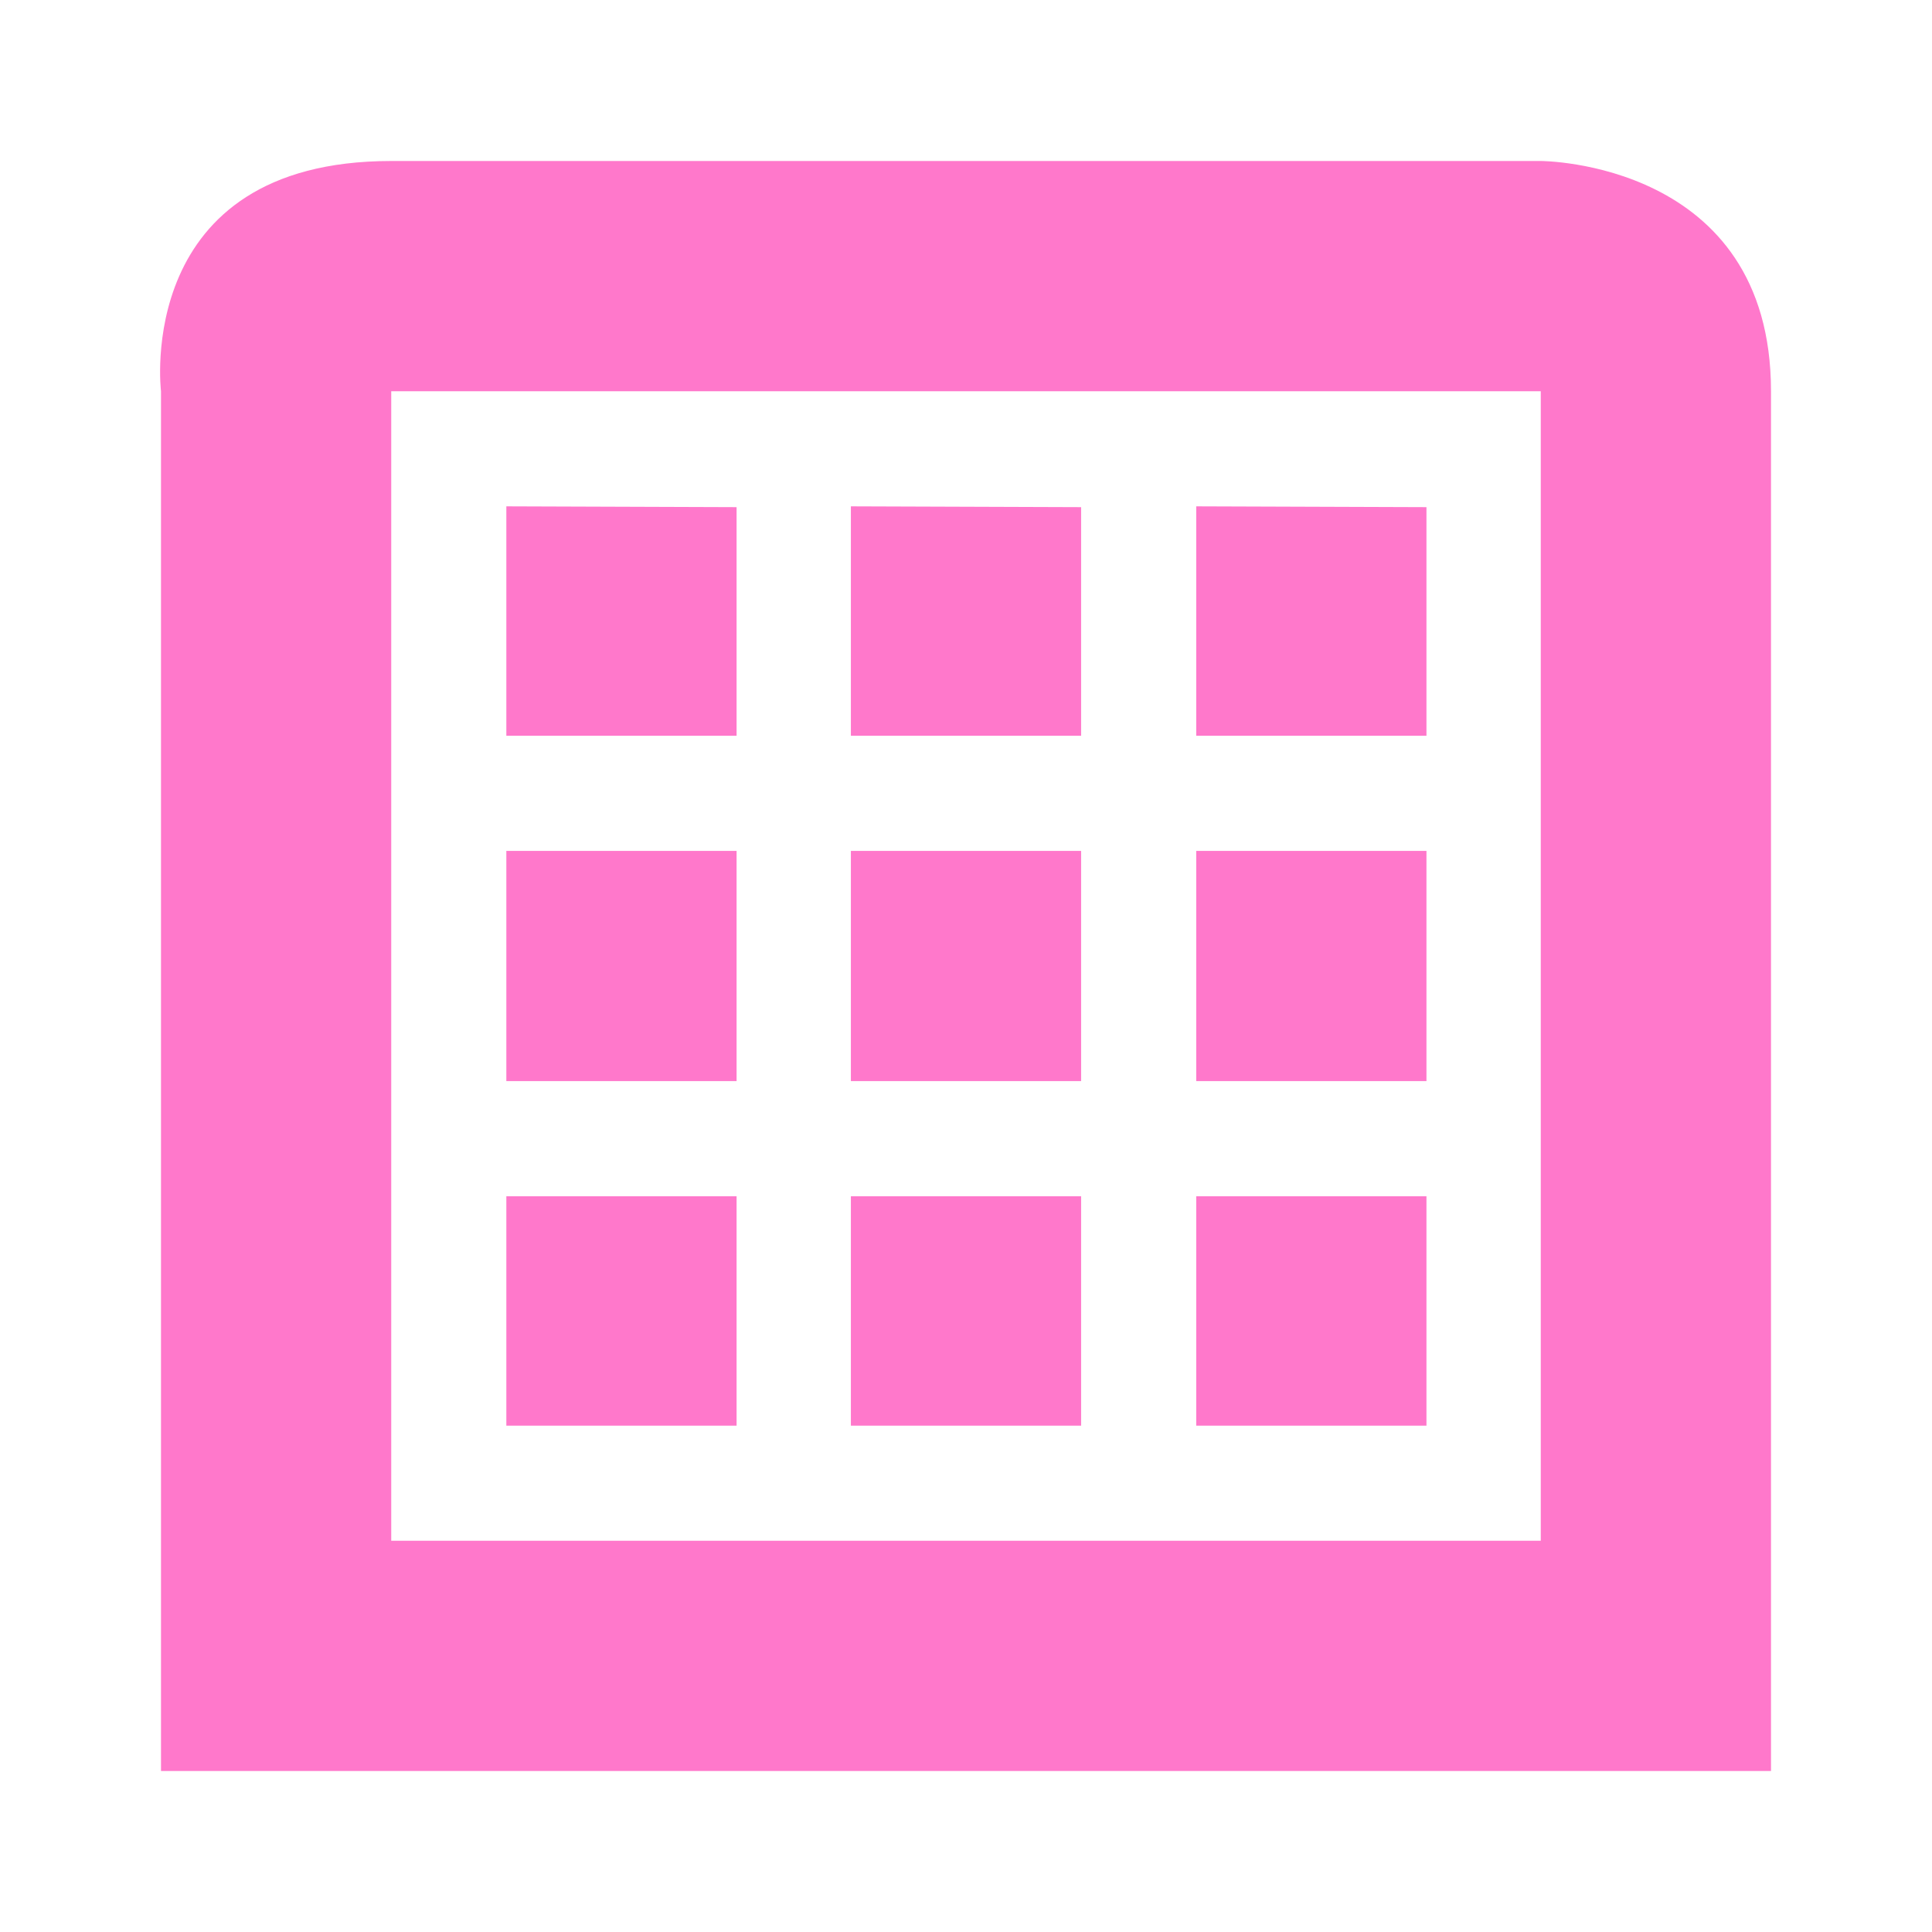<?xml version="1.0" encoding="UTF-8" standalone="no"?>
<svg
   xmlns:dc="http://purl.org/dc/elements/1.1/"
   xmlns:cc="http://creativecommons.org/ns#"
   xmlns:rdf="http://www.w3.org/1999/02/22-rdf-syntax-ns#"
   xmlns:svg="http://www.w3.org/2000/svg"
   xmlns="http://www.w3.org/2000/svg"
   xmlns:sodipodi="http://sodipodi.sourceforge.net/DTD/sodipodi-0.dtd"
   xmlns:inkscape="http://www.inkscape.org/namespaces/inkscape"
   width="24"
   height="24"
   id="svg7"
   version="1.1"
   sodipodi:docname="view-calendar-month.svg"
   inkscape:version="0.92.4 (5da689c313, 2019-01-14)">
  <sodipodi:namedview
     pagecolor="#ffffff"
     bordercolor="#666666"
     borderopacity="1"
     objecttolerance="10"
     gridtolerance="10"
     guidetolerance="10"
     inkscape:pageopacity="0"
     inkscape:pageshadow="2"
     inkscape:window-width="1078"
     inkscape:window-height="480"
     id="namedview6"
     showgrid="false"
     inkscape:zoom="9.8333333"
     inkscape:cx="-0.81355932"
     inkscape:cy="12"
     inkscape:window-x="0"
     inkscape:window-y="28"
     inkscape:window-maximized="0"
     inkscape:current-layer="svg7" />
  <defs
     id="defs3">
    <style
       id="current-color-scheme" />
  </defs>
  <path
     d="M 4.86,2 C 1.65,2 2,4.86 2,4.86 V 22 H 22 V 4.86 C 22,2 19.14,2 19.14,2 Z m 0,2.86 H 19.14 V 19.14 H 4.86 V 15.57 Z M 6.29,6.29 V 9.14 H 9.15 V 6.3 Z m 4.28,0 v 2.85 h 2.86 V 6.3 Z m 4.29,0 v 2.85 h 2.86 V 6.3 Z m -8.57,4.28 v 2.86 h 2.86 v -2.86 z m 4.28,0 v 2.86 h 2.86 v -2.86 z m 4.29,0 v 2.86 h 2.86 v -2.86 z m -8.57,4.29 v 2.85 h 2.86 v -2.85 z m 4.28,0 v 2.85 h 2.86 v -2.85 z m 4.29,0 v 2.85 h 2.86 v -2.85 z"
     id="path5"
     inkscape:connector-curvature="0"
     style="color:#dfdfdf;fill:#ff78cb;stroke-width:1.43" />
</svg>
